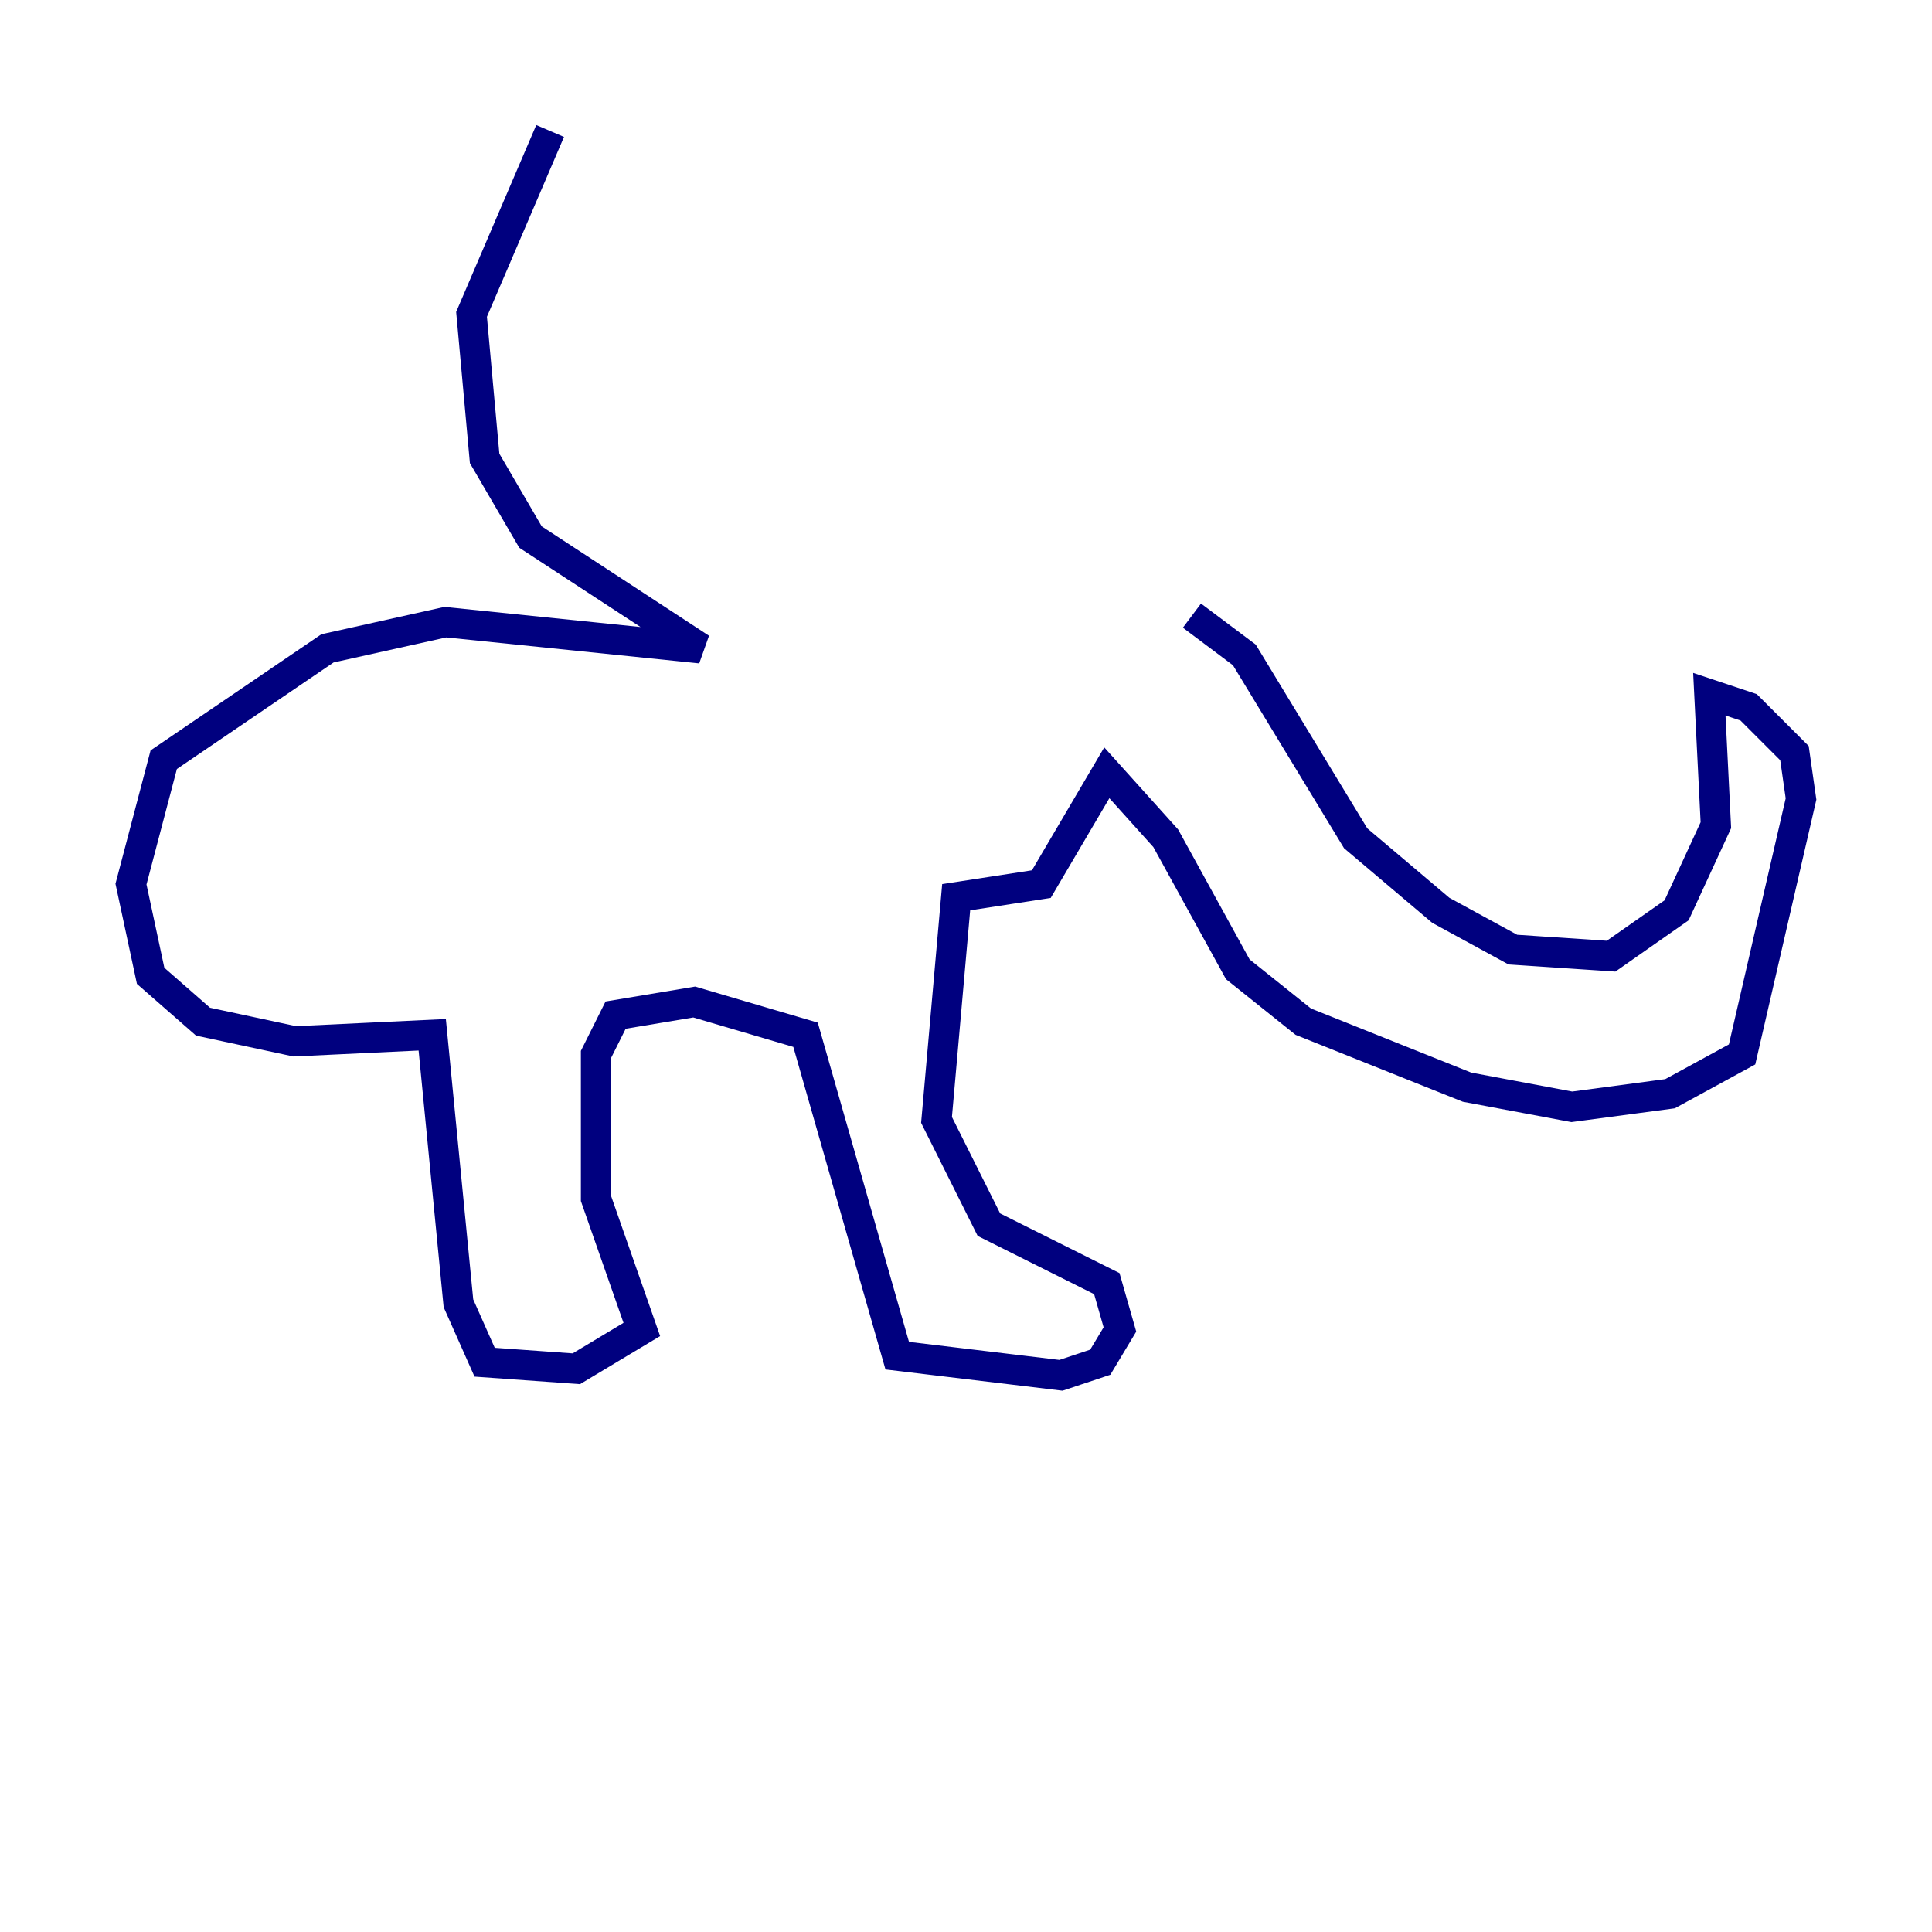 <?xml version="1.0" encoding="utf-8" ?>
<svg baseProfile="tiny" height="128" version="1.2" viewBox="0,0,128,128" width="128" xmlns="http://www.w3.org/2000/svg" xmlns:ev="http://www.w3.org/2001/xml-events" xmlns:xlink="http://www.w3.org/1999/xlink"><defs /><polyline fill="none" points="78.969,40.786 82.441,43.39 89.817,55.539 95.458,60.312 100.231,62.915 106.739,63.349 111.078,60.312 113.681,54.671 113.248,45.993 115.851,46.861 118.888,49.898 119.322,52.936 115.417,69.858 110.644,72.461 104.136,73.329 97.193,72.027 86.346,67.688 82.007,64.217 77.234,55.539 73.329,51.2 68.99,58.576 63.349,59.444 62.047,74.197 65.519,81.139 73.329,85.044 74.197,88.081 72.895,90.251 70.291,91.119 59.444,89.817 53.37,68.556 45.993,66.386 40.786,67.254 39.485,69.858 39.485,79.403 42.522,88.081 38.183,90.685 32.108,90.251 30.373,86.346 28.637,68.556 19.525,68.99 13.451,67.688 9.98,64.651 8.678,58.576 10.848,50.332 21.695,42.956 29.505,41.22 46.427,42.956 35.146,35.58 32.108,30.373 31.241,20.827 36.447,8.678" stroke="#00007f" stroke-width="2" /></svg>